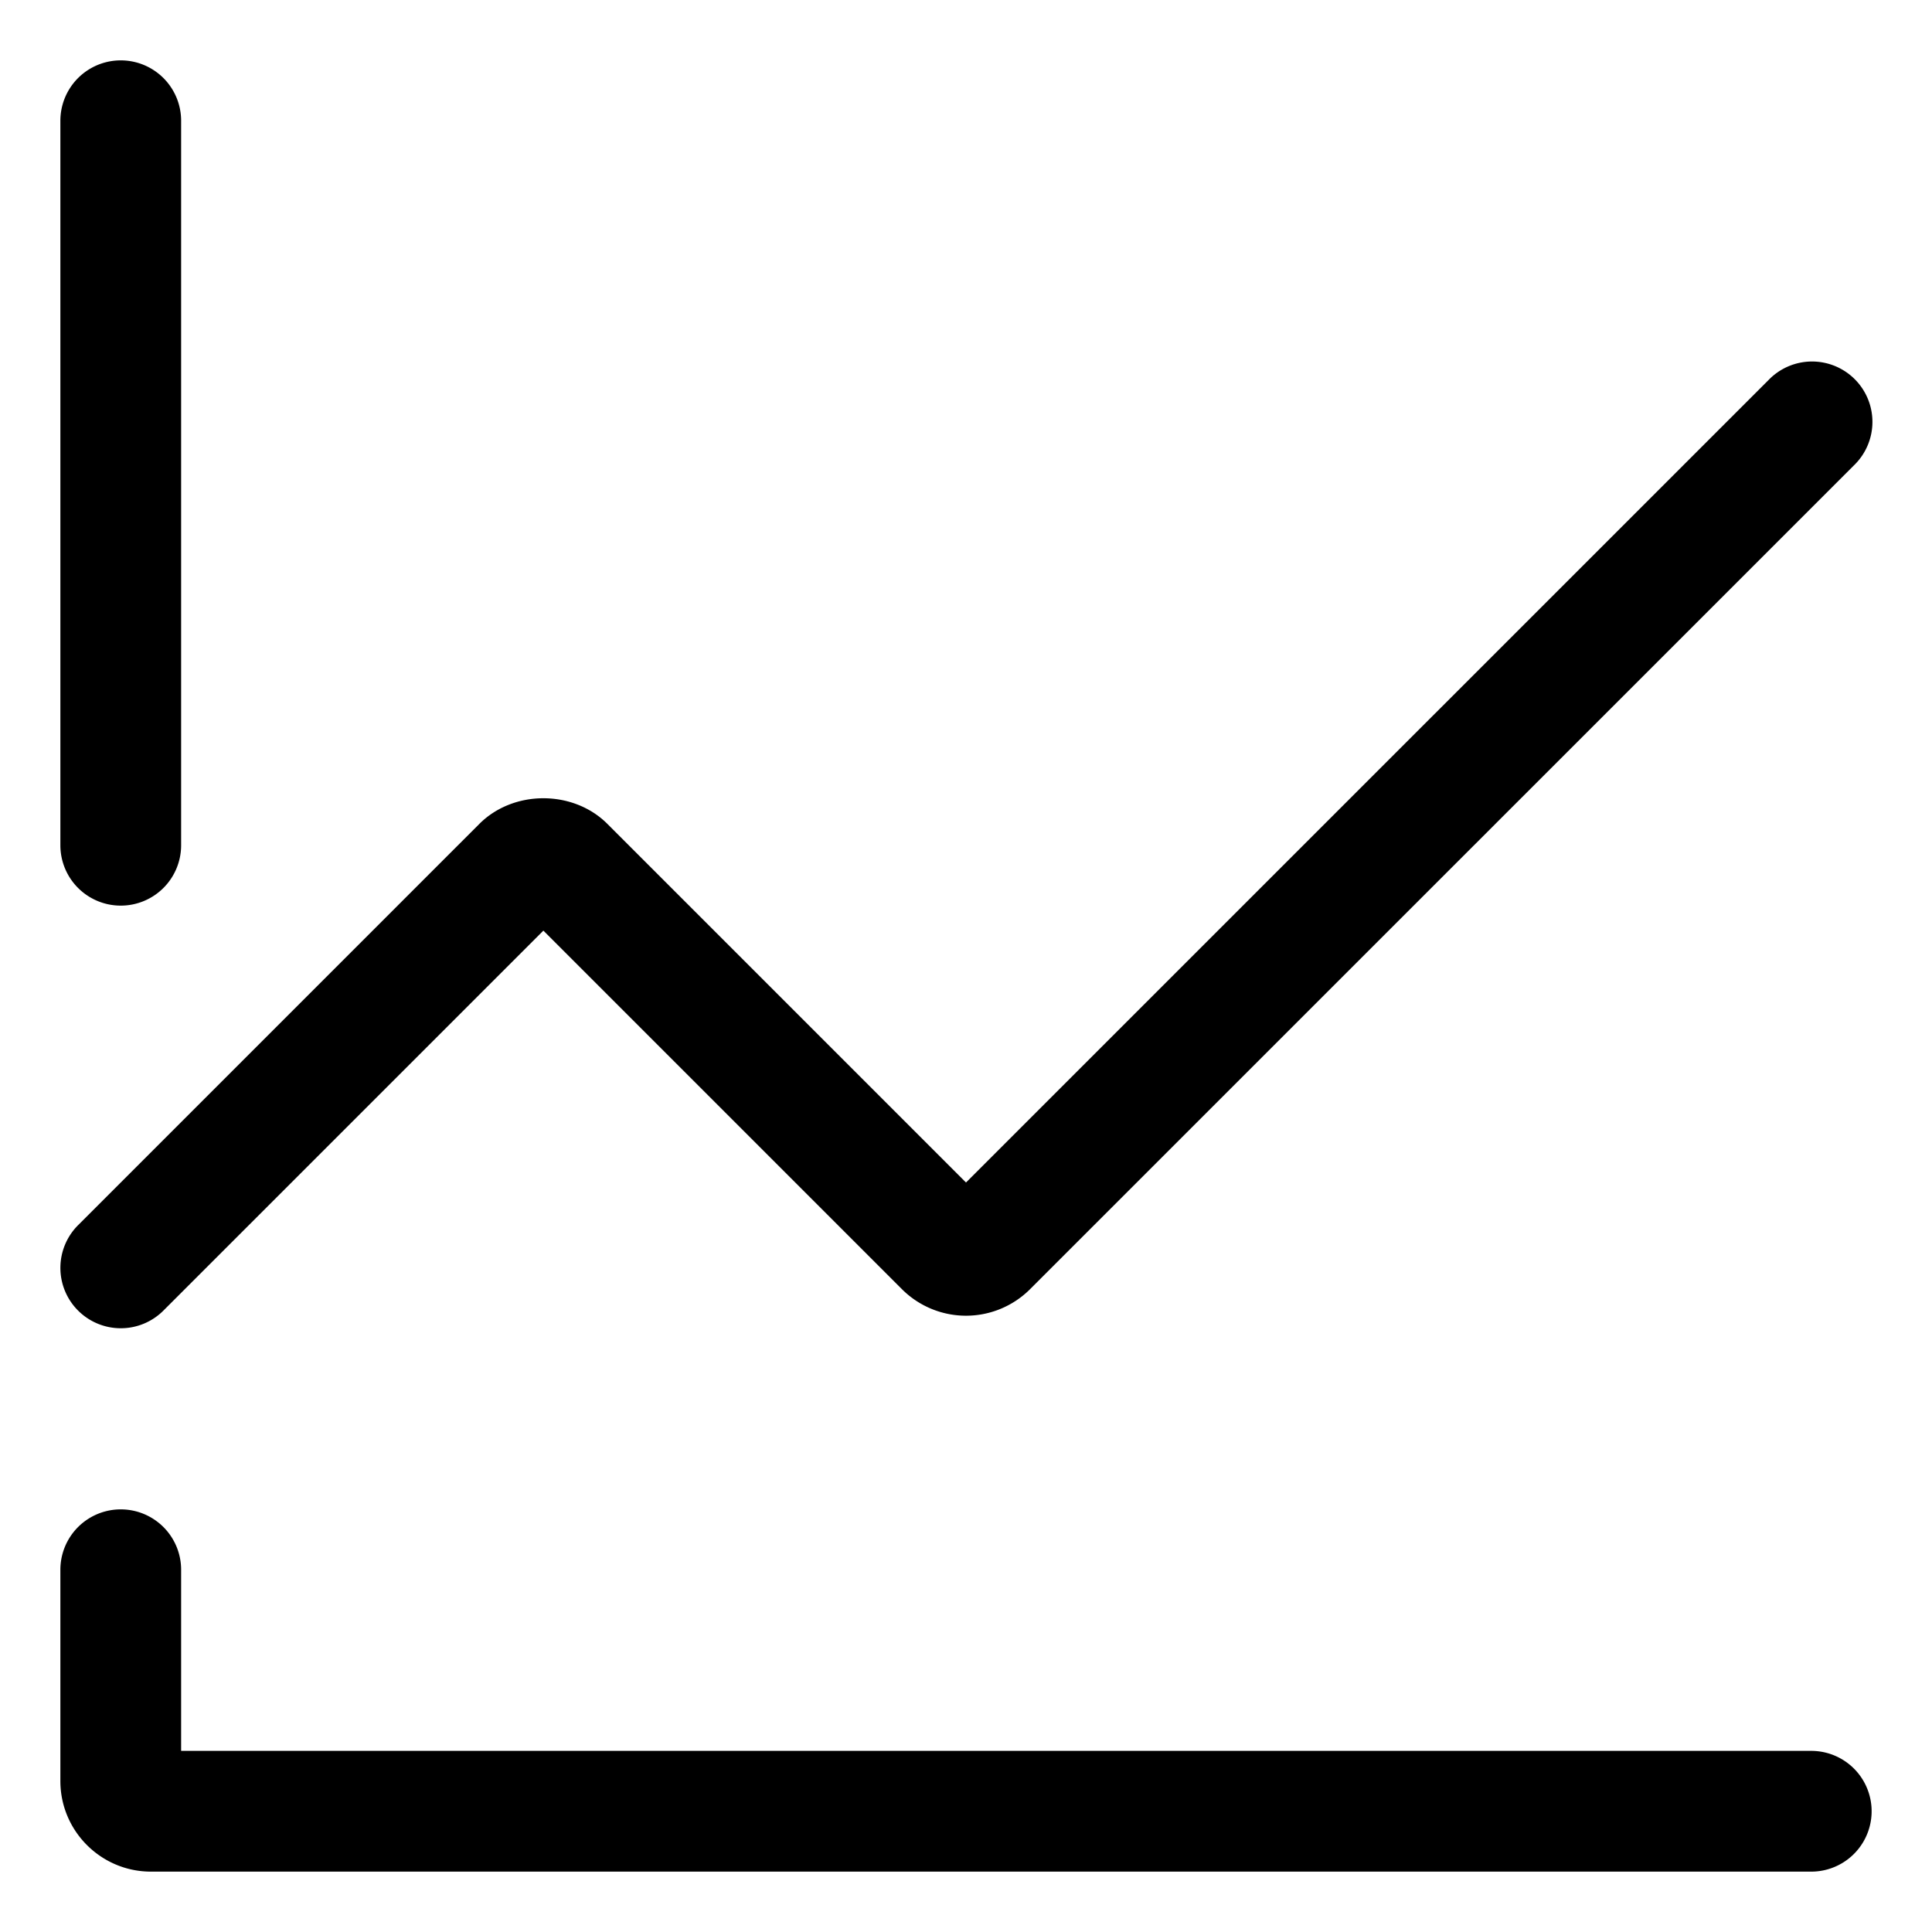 <svg xmlns="http://www.w3.org/2000/svg" viewBox="0 0 32 32">
  <path d="M30 29H3v-3a1 1 0 1 0-2 0v3.5c0 .827.673 1.5 1.5 1.5H30a1 1 0 1 0 0-2ZM2 15a1 1 0 0 0 1-1V2a1 1 0 1 0-2 0v12a1 1 0 0 0 1 1Zm0 7a.997.997 0 0 0 .707-.293L9 15.414l5.94 5.94a1.501 1.501 0 0 0 2.12 0L30.708 7.707a1 1 0 1 0-1.414-1.414L16 19.586l-5.94-5.94c-.566-.566-1.554-.566-2.12 0l-6.647 6.647A1 1 0 0 0 2 22Z"/>
</svg>
